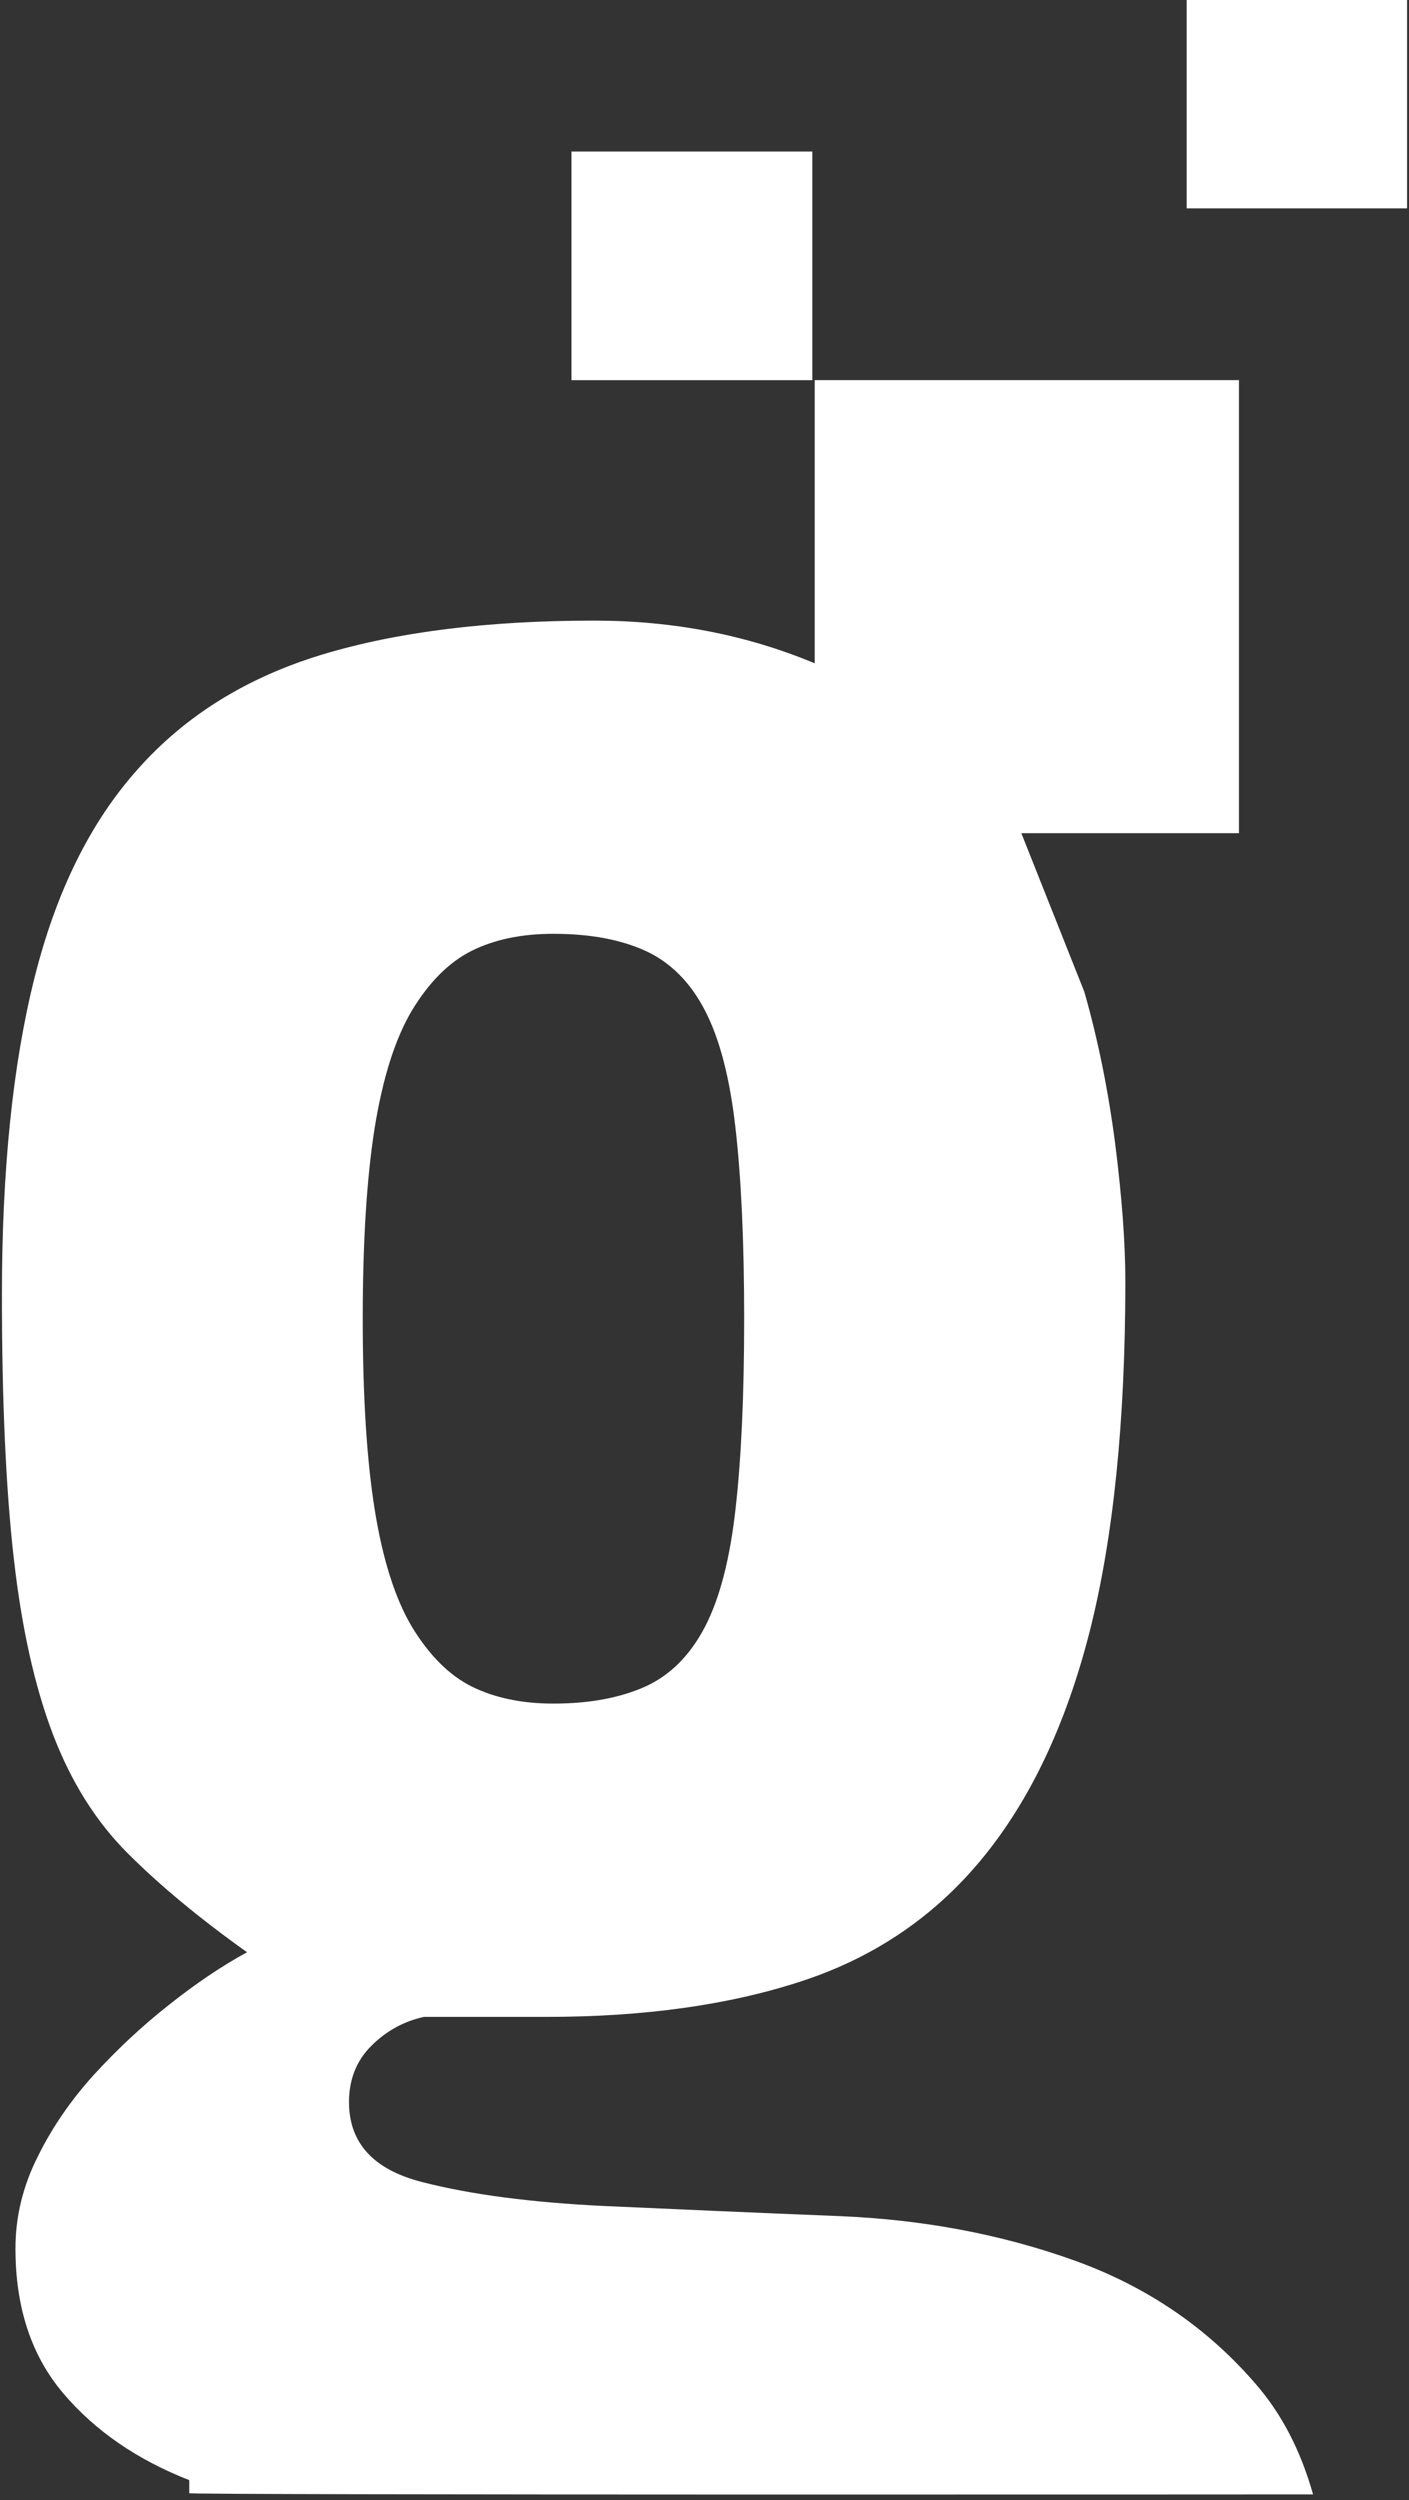 <?xml version="1.0" encoding="utf-8"?>
<!-- Generator: Adobe Illustrator 16.0.0, SVG Export Plug-In . SVG Version: 6.00 Build 0)  -->
<!DOCTYPE svg PUBLIC "-//W3C//DTD SVG 1.1//EN" "http://www.w3.org/Graphics/SVG/1.1/DTD/svg11.dtd">
<svg version="1.1" xmlns="http://www.w3.org/2000/svg" xmlns:xlink="http://www.w3.org/1999/xlink" x="0px" y="0px"
	 width="27.062px" height="48px" viewBox="0 0 27.062 48" enable-background="new 0 0 27.062 48" xml:space="preserve">
<rect x="0" y="0" width="27.062" height="48" fill="#333333" stroke="none"/>
<g id="Layer_2">
</g>
<g id="Layer_1">
	<path fill="#FFFFFF" d="M10.629,32.707c0.699,0,1.285-0.112,1.768-0.328c0.476-0.217,0.859-0.6,1.142-1.144
		c0.284-0.544,0.479-1.298,0.587-2.256c0.11-0.959,0.167-2.179,0.167-3.663c0-1.482-0.057-2.701-0.167-3.661
		c-0.108-0.958-0.303-1.711-0.587-2.257c-0.282-0.544-0.666-0.925-1.142-1.143c-0.482-0.218-1.068-0.327-1.768-0.327
		c-0.611,0-1.133,0.109-1.57,0.327c-0.435,0.217-0.816,0.599-1.146,1.143c-0.325,0.546-0.562,1.299-0.717,2.257
		c-0.152,0.959-0.229,2.179-0.229,3.661c0,1.483,0.076,2.703,0.229,3.663c0.154,0.958,0.392,1.712,0.717,2.256
		c0.33,0.544,0.712,0.926,1.146,1.144C9.496,32.595,10.018,32.707,10.629,32.707z M15.648,7.298h8.148v8.698h-4.18l1.21,3.045
		c0.262,0.916,0.458,1.886,0.592,2.911c0.129,1.023,0.196,1.906,0.196,2.647c0,2.703-0.233,4.948-0.688,6.735
		c-0.457,1.788-1.146,3.235-2.062,4.348c-0.912,1.11-2.069,1.896-3.463,2.353c-1.396,0.459-3.032,0.687-4.906,0.687H8.141
		c-0.391,0.087-0.727,0.273-1.01,0.557c-0.284,0.282-0.428,0.644-0.428,1.079c0,0.783,0.469,1.297,1.405,1.535
		c0.94,0.242,2.105,0.393,3.501,0.46c1.393,0.063,2.898,0.129,4.514,0.194c1.608,0.066,3.113,0.35,4.51,0.851
		c1.393,0.5,2.563,1.296,3.498,2.387c0.492,0.571,0.854,1.272,1.088,2.105c0,0-21.761,0.015-21.584-0.024v-0.25
		c-1.006-0.394-1.81-0.949-2.42-1.667c-0.612-0.721-0.918-1.646-0.918-2.78c0-0.61,0.142-1.198,0.428-1.764
		c0.279-0.567,0.643-1.091,1.077-1.57c0.438-0.479,0.915-0.927,1.438-1.34c0.523-0.415,1.023-0.752,1.505-1.014
		c-0.918-0.654-1.68-1.288-2.288-1.896c-0.612-0.61-1.09-1.372-1.441-2.29c-0.349-0.915-0.599-2.037-0.75-3.366
		c-0.152-1.33-0.229-3.018-0.229-5.067c0-2.399,0.208-4.424,0.624-6.082c0.414-1.656,1.073-2.997,1.992-4.02
		c0.911-1.025,2.093-1.755,3.529-2.191c1.44-0.436,3.181-0.654,5.231-0.654c1.513,0,2.926,0.273,4.235,0.82V7.298z M10.976,2.909
		h4.626v4.39h-4.626V2.909z M22.792,0h4.233v4h-4.233V0z"/>
</g>
</svg>
